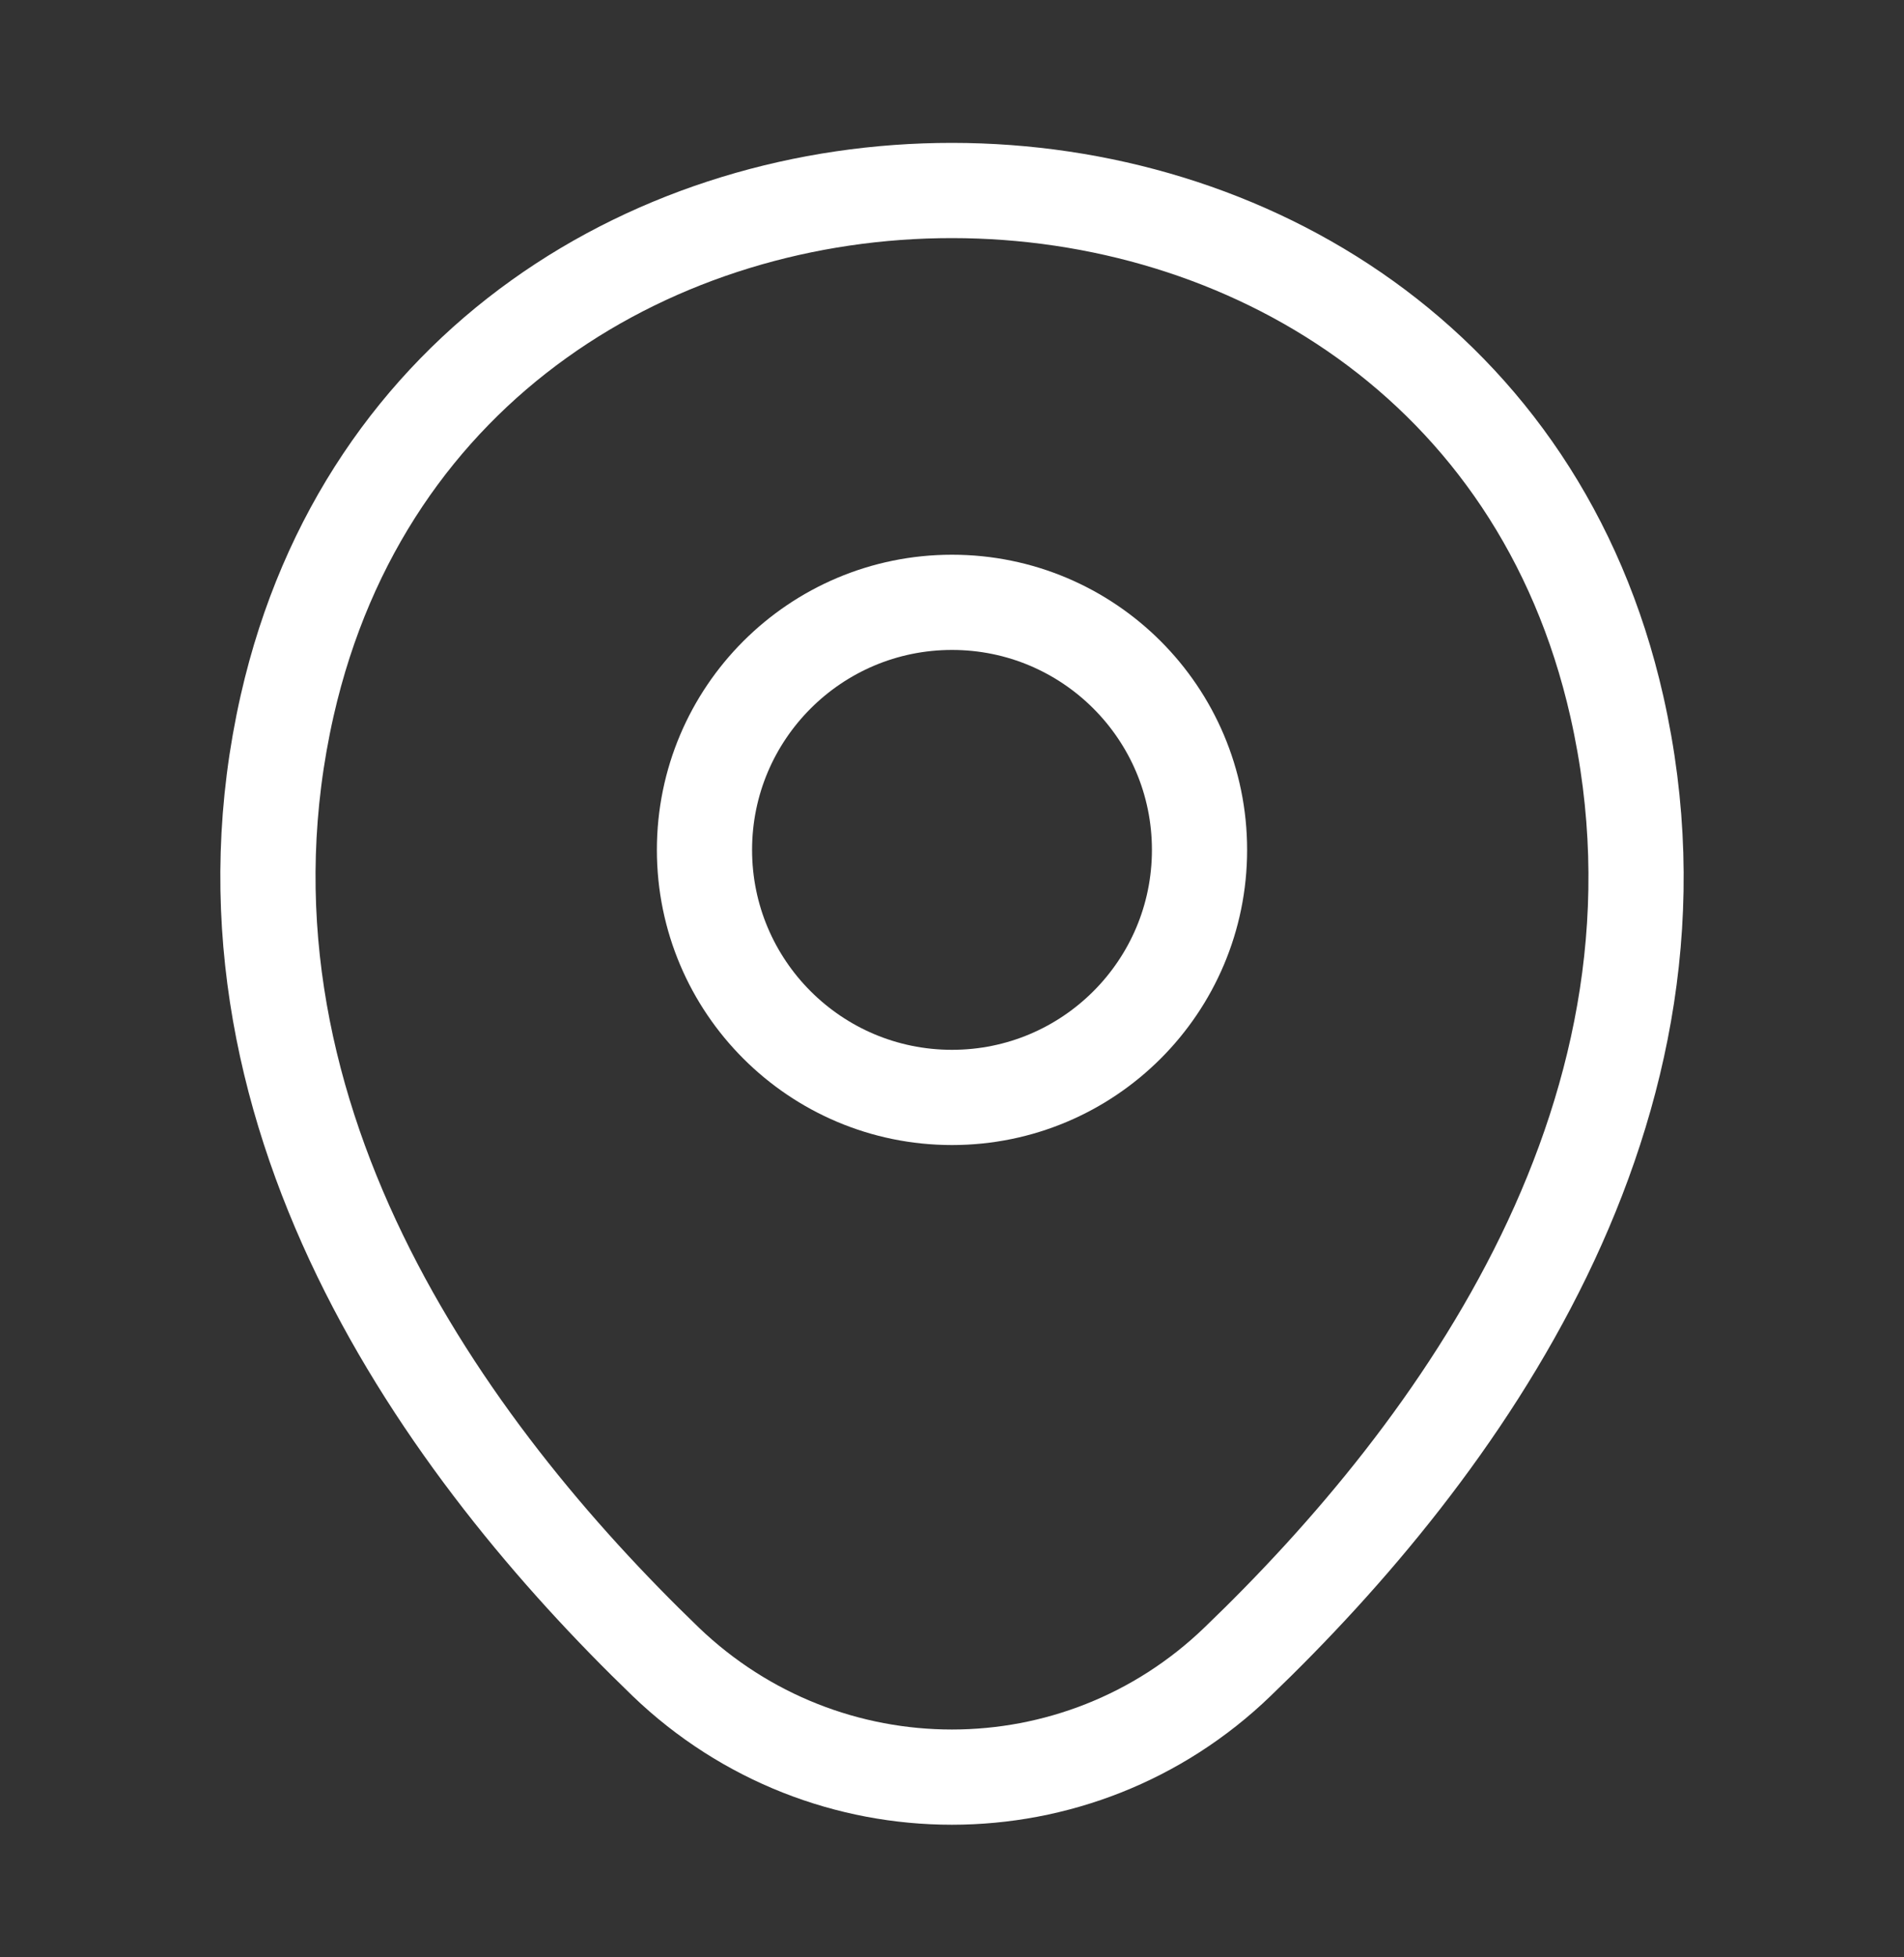 <svg width="36" height="37" viewBox="0 0 36 37" fill="none" xmlns="http://www.w3.org/2000/svg">
<rect x="0" y="0" width="36" height="37" fill="#333333" stroke="none"/>
<g id="vuesax/linear/location">
<g id="location">
<path id="Vector" d="M18 20.745C20.585 20.745 22.68 18.65 22.68 16.066C22.68 13.481 20.585 11.386 18 11.386C15.416 11.386 13.32 13.481 13.32 16.066C13.32 18.65 15.416 20.745 18 20.745Z" stroke="white" stroke-width="1.8" stroke-linecap="round" stroke-linejoin="round"/>
<path id="Vector_2" d="M5.43 13.336C8.385 0.346 27.63 0.361 30.57 13.351C32.295 20.971 27.555 27.421 23.4 31.411C20.385 34.321 15.615 34.321 12.585 31.411C8.445 27.421 3.705 20.956 5.43 13.336Z" stroke="white" stroke-width="1.8" stroke-linecap="round" stroke-linejoin="round"/>
</g>
</g>
</svg>
